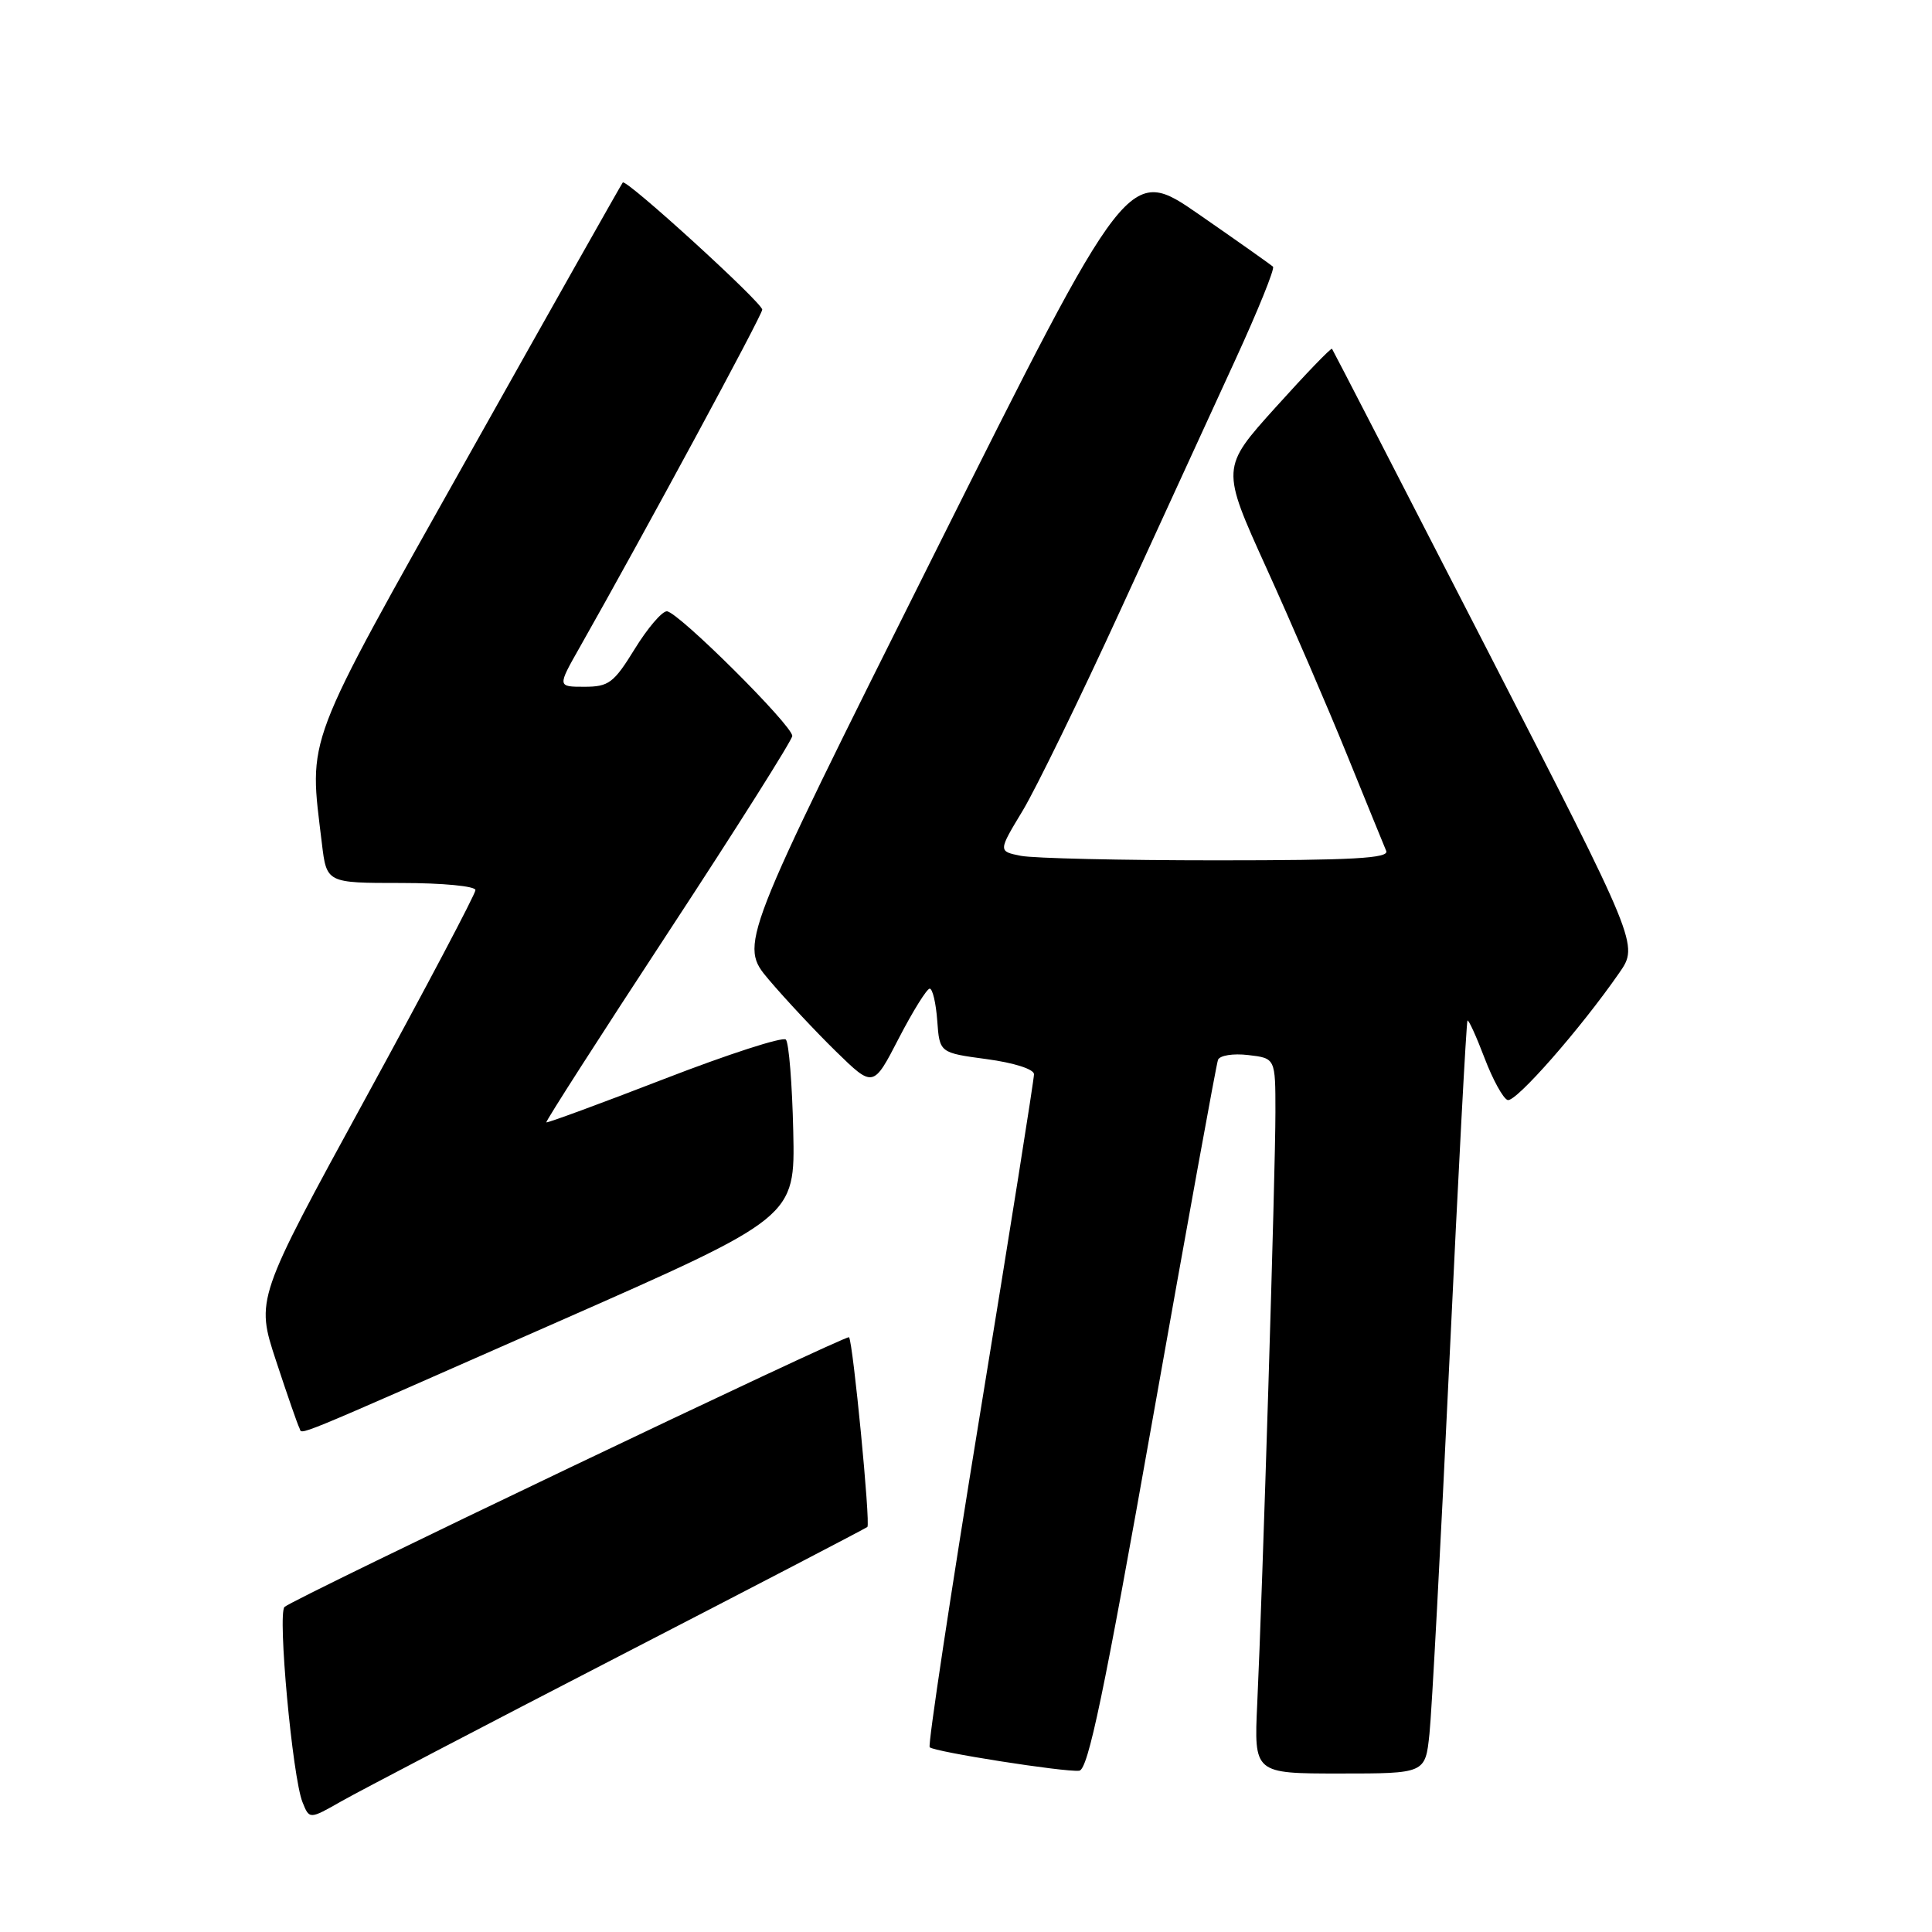 <?xml version="1.0" encoding="UTF-8" standalone="no"?>
<!DOCTYPE svg PUBLIC "-//W3C//DTD SVG 1.1//EN" "http://www.w3.org/Graphics/SVG/1.1/DTD/svg11.dtd" >
<svg xmlns="http://www.w3.org/2000/svg" xmlns:xlink="http://www.w3.org/1999/xlink" version="1.1" viewBox="0 0 256 256">
 <g >
 <path fill="currentColor"
d=" M 82.00 219.47 C 99.88 210.24 114.70 202.53 114.93 202.33 C 115.37 201.97 113.02 177.78 112.50 177.19 C 112.16 176.82 38.81 211.86 37.70 212.93 C 36.76 213.83 38.75 235.47 40.08 238.79 C 41.00 241.09 41.00 241.09 45.25 238.67 C 47.59 237.34 64.12 228.70 82.00 219.47 Z  M 152.74 187.99 C 157.28 162.42 161.17 141.02 161.39 140.44 C 161.61 139.85 163.39 139.56 165.40 139.80 C 169.00 140.22 169.00 140.22 169.00 147.36 C 169.01 155.15 167.29 210.88 166.59 225.75 C 166.16 235.00 166.16 235.00 177.51 235.00 C 188.86 235.00 188.86 235.00 189.41 229.75 C 189.72 226.86 190.91 204.48 192.07 180.00 C 193.23 155.52 194.30 135.38 194.45 135.23 C 194.59 135.08 195.61 137.30 196.70 140.17 C 197.79 143.04 199.17 145.56 199.77 145.76 C 200.83 146.11 209.42 136.33 214.56 128.91 C 217.14 125.19 217.14 125.19 196.93 85.85 C 185.82 64.21 176.62 46.37 176.50 46.22 C 176.37 46.06 173.01 49.55 169.03 53.97 C 161.79 62.00 161.79 62.00 167.80 75.25 C 171.11 82.54 175.91 93.67 178.48 100.00 C 181.05 106.33 183.39 112.06 183.68 112.75 C 184.10 113.73 179.24 114.00 161.23 114.00 C 148.59 114.00 136.90 113.73 135.26 113.40 C 132.26 112.80 132.26 112.80 135.51 107.42 C 137.29 104.46 143.14 92.46 148.50 80.77 C 153.86 69.07 160.70 54.17 163.70 47.65 C 166.69 41.14 168.93 35.60 168.68 35.34 C 168.42 35.09 164.01 31.97 158.87 28.41 C 149.53 21.94 149.53 21.94 123.73 73.54 C 97.93 125.14 97.93 125.14 101.88 129.82 C 104.06 132.39 108.06 136.67 110.77 139.32 C 115.71 144.14 115.71 144.14 119.10 137.57 C 120.97 133.96 122.81 131.01 123.19 131.00 C 123.57 131.00 124.02 132.91 124.19 135.25 C 124.50 139.50 124.50 139.50 130.75 140.34 C 134.34 140.82 137.01 141.67 137.01 142.34 C 137.02 142.98 133.81 163.20 129.87 187.28 C 125.94 211.35 122.93 231.26 123.19 231.52 C 123.80 232.13 141.04 234.84 143.00 234.63 C 144.18 234.51 146.28 224.42 152.74 187.99 Z  M 73.98 175.12 C 105.36 161.30 105.36 161.30 105.11 149.90 C 104.97 143.63 104.53 138.16 104.13 137.75 C 103.73 137.34 96.47 139.69 88.00 142.97 C 79.53 146.25 72.50 148.83 72.39 148.72 C 72.27 148.60 79.55 137.25 88.57 123.50 C 97.59 109.75 104.97 98.06 104.98 97.52 C 105.01 96.13 89.79 81.00 88.36 81.00 C 87.71 81.00 85.79 83.25 84.10 86.00 C 81.33 90.50 80.66 91.00 77.44 91.00 C 73.85 91.00 73.85 91.00 76.83 85.75 C 85.35 70.71 101.00 41.76 101.00 41.03 C 101.00 40.10 82.98 23.67 82.52 24.18 C 82.36 24.36 73.18 40.62 62.12 60.33 C 40.03 99.67 40.92 97.33 42.65 111.75 C 43.28 117.00 43.28 117.00 53.14 117.00 C 58.66 117.00 63.00 117.42 63.00 117.94 C 63.00 118.46 56.45 130.87 48.44 145.52 C 33.89 172.15 33.89 172.15 36.58 180.32 C 38.06 184.82 39.45 188.82 39.67 189.21 C 40.17 190.10 37.28 191.28 73.98 175.12 Z "/>
</g>
</svg>